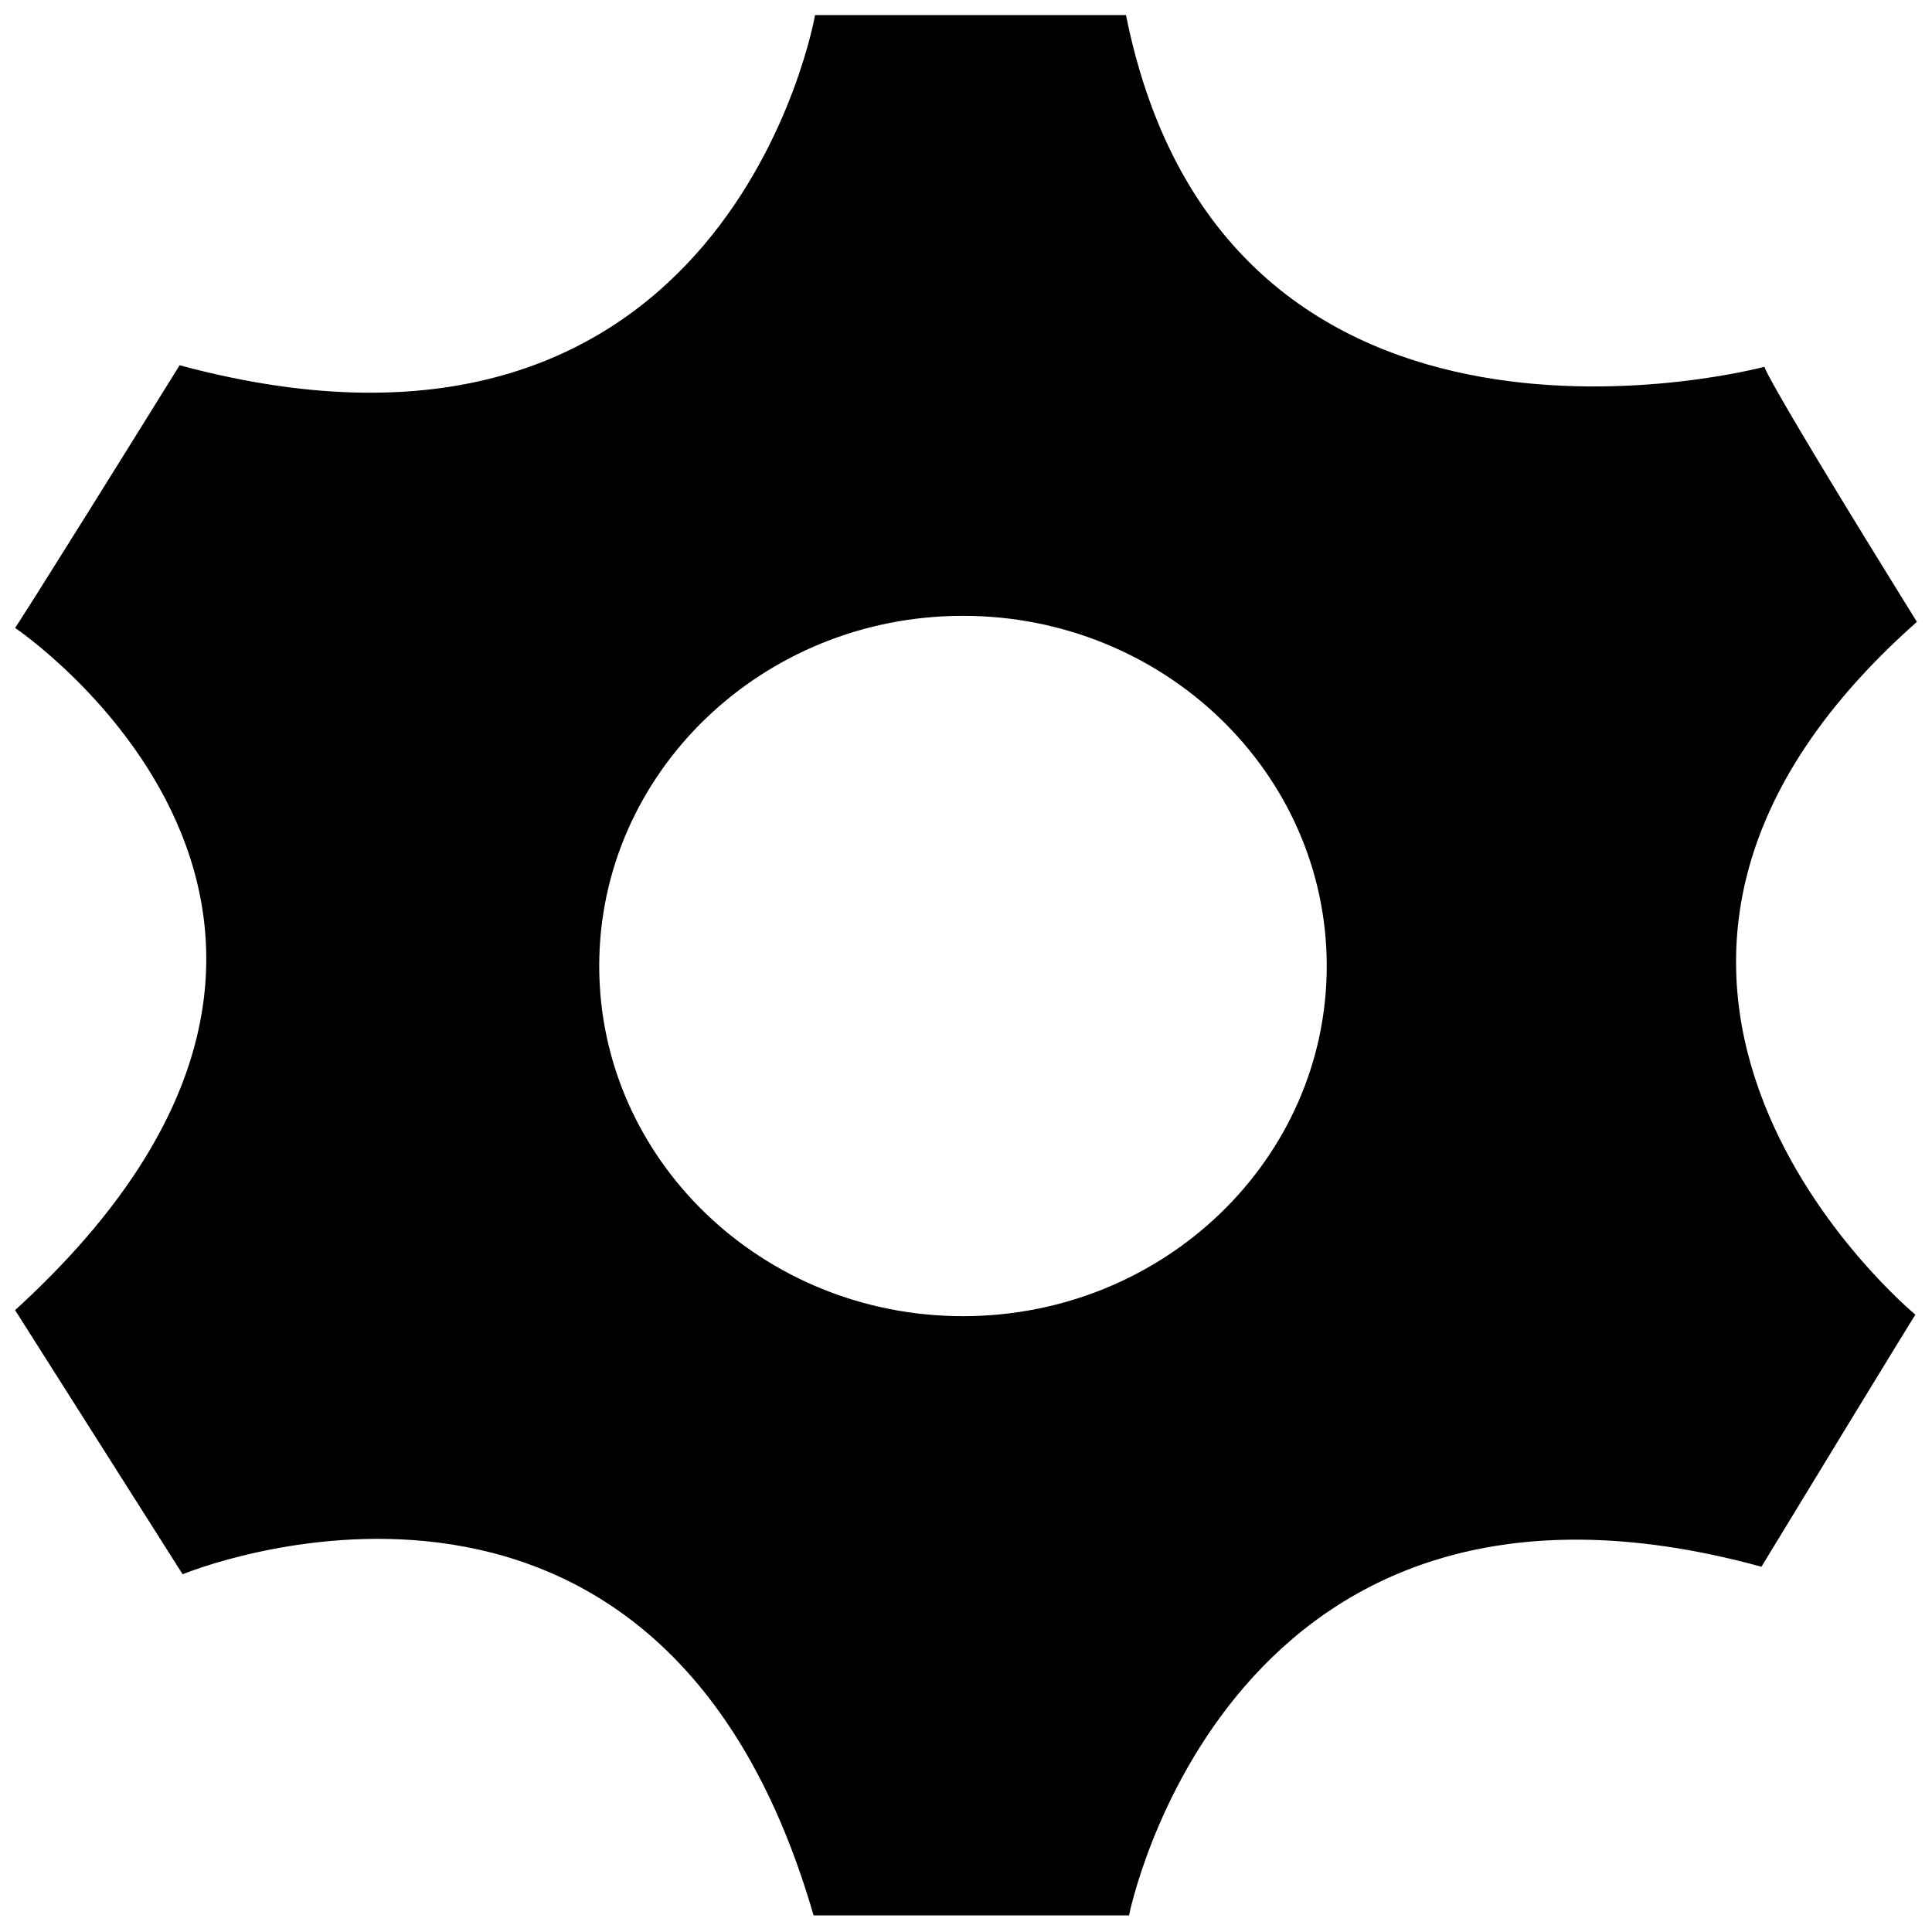 <?xml version="1.0" encoding="utf-8"?>
<!-- Generator: Adobe Illustrator 23.0.0, SVG Export Plug-In . SVG Version: 6.00 Build 0)  -->
<svg version="1.1" id="图层_1" xmlns="http://www.w3.org/2000/svg" xmlns:xlink="http://www.w3.org/1999/xlink" x="0px" y="0px"
	 viewBox="0 0 128 128" style="enable-background:new 0 0 128 128;" xml:space="preserve">
<path d="M127,41.2c-10.3-16.6-10.1-16.9-10.1-16.9S81.2,33.9,74.6,1H54c0,0-5.7,33-42.1,23.2C1.4,41.1,1,41.6,1,41.6
	c0,0,28.5,19.2,0,45.2l11.1,17.5c0,0,31.5-13.1,41.8,22.6h20.9c0,0,6.5-32.8,41.9-23.1c10.1-16.6,10.2-16.7,10.2-16.7
	S100.1,65,127,41.2L127,41.2z M63.8,87.2c-13.3,0-24.1-10.4-24.1-23.2c0-12.8,10.8-23.2,24.1-23.2c13.3,0,24.1,10.4,24.1,23.2
	C87.9,76.8,77.1,87.2,63.8,87.2L63.8,87.2z M63.8,87.2"/>
</svg>
